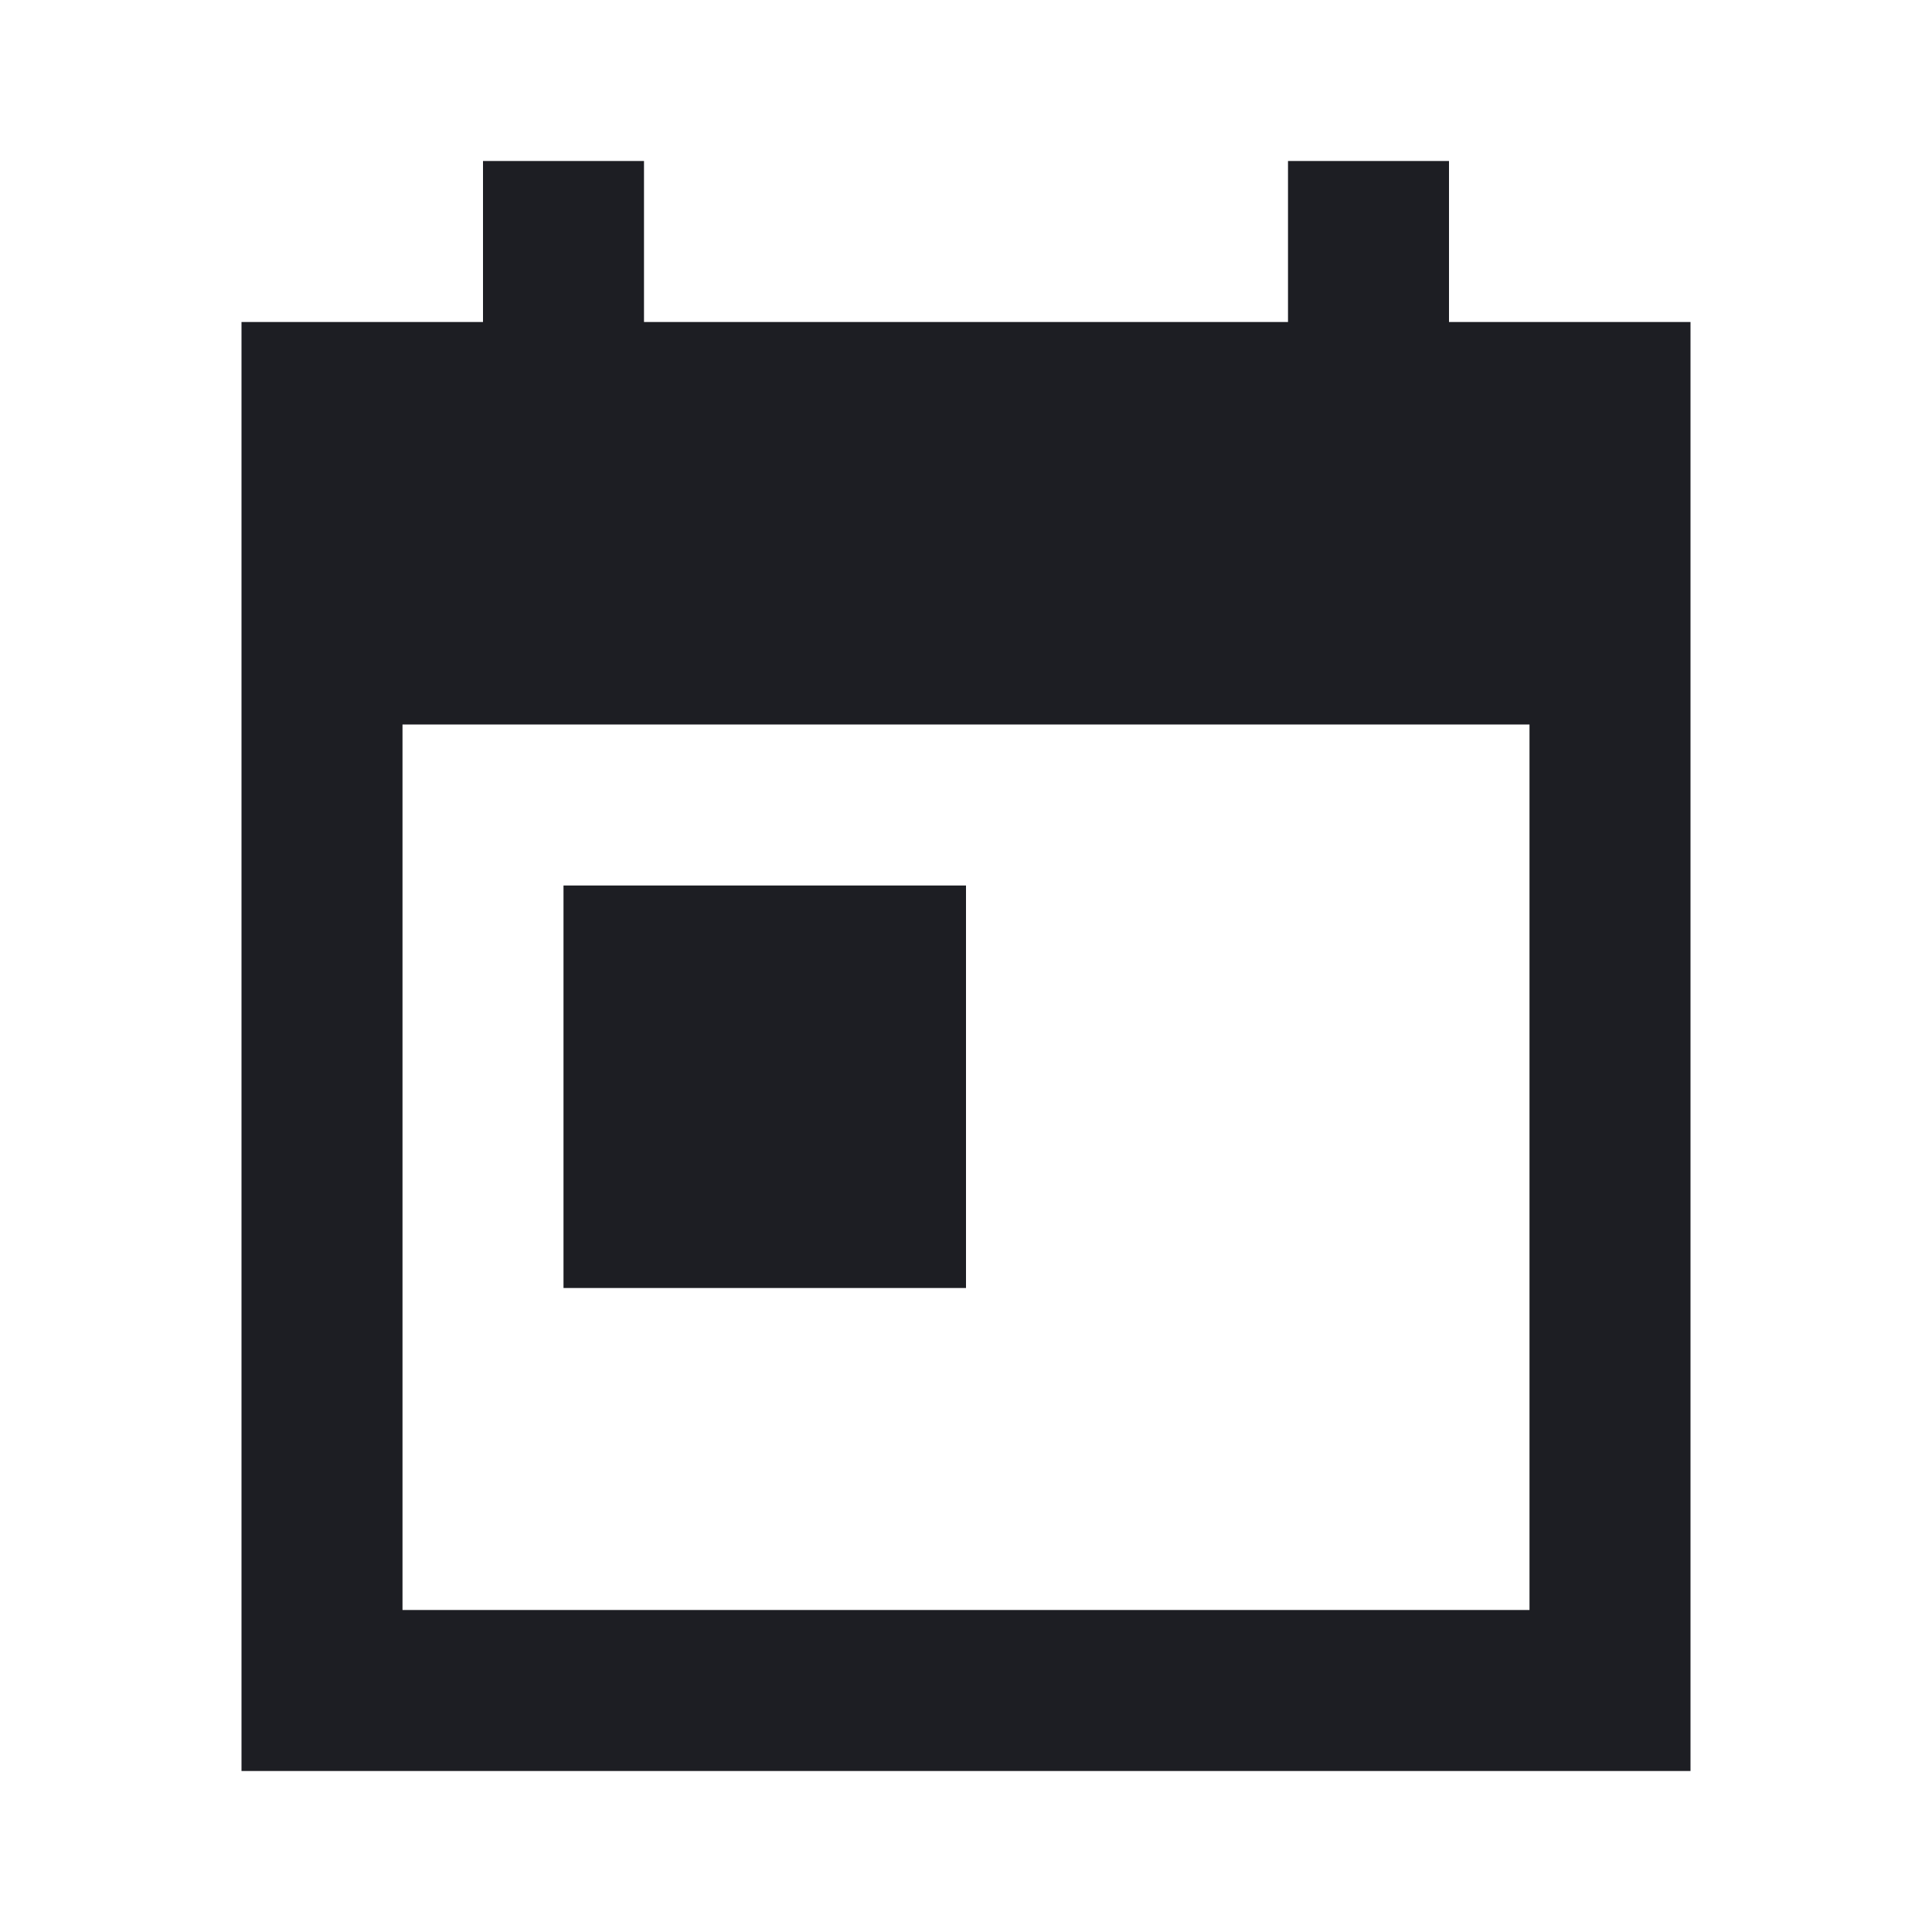 <svg width="1200" height="1200" viewBox="0 0 1200 1200" fill="none" xmlns="http://www.w3.org/2000/svg"><path d="M300.000 150.000 L 300.000 200.000 225.000 200.000 L 150.000 200.000 150.000 650.000 L 150.000 1100.000 600.000 1100.000 L 1050.000 1100.000 1050.000 650.000 L 1050.000 200.000 975.000 200.000 L 900.000 200.000 900.000 150.000 L 900.000 100.000 850.000 100.000 L 800.000 100.000 800.000 150.000 L 800.000 200.000 600.000 200.000 L 400.000 200.000 400.000 150.000 L 400.000 100.000 350.000 100.000 L 300.000 100.000 300.000 150.000 M950.000 725.000 L 950.000 1000.000 600.000 1000.000 L 250.000 1000.000 250.000 725.000 L 250.000 450.000 600.000 450.000 L 950.000 450.000 950.000 725.000 M350.000 675.000 L 350.000 800.000 475.000 800.000 L 600.000 800.000 600.000 675.000 L 600.000 550.000 475.000 550.000 L 350.000 550.000 350.000 675.000 " fill="#1D1E23" stroke="none" fill-rule="evenodd"></path></svg>